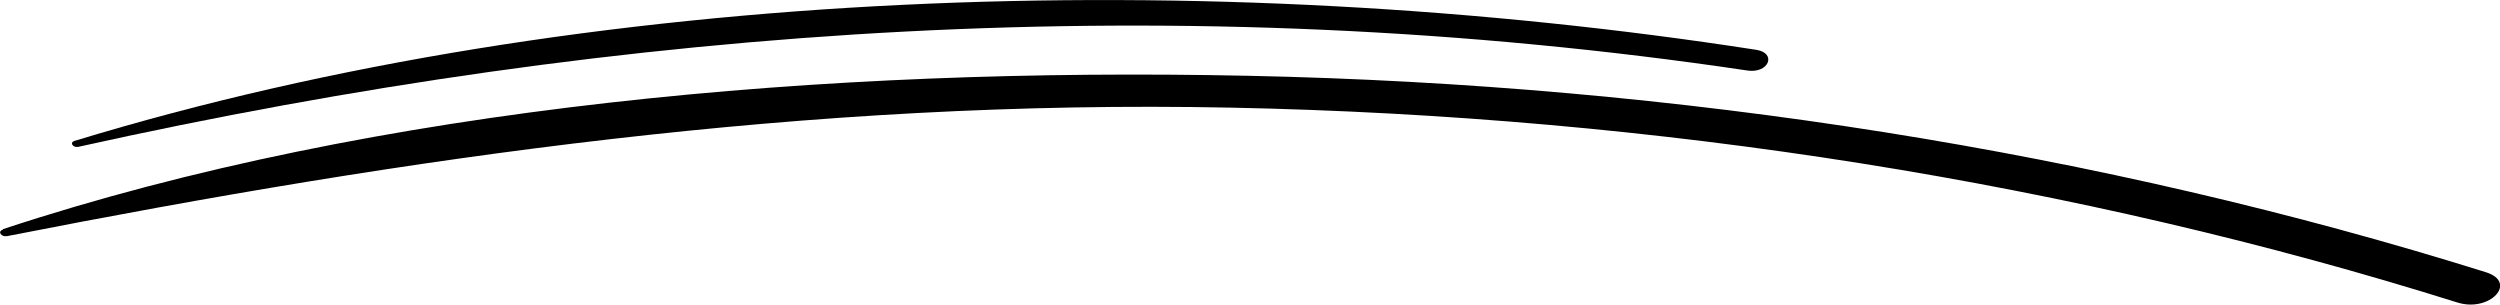 <svg width="197" height="24" viewBox="0 0 197 24" fill="none" xmlns="http://www.w3.org/2000/svg">
<g clip-path="url(#clip0_1_1978)">
<path d="M0.228 18.058C29.766 8.31 65.252 5.274 98.371 5.972C132.282 6.676 165.547 11.956 195.883 21.449C198.443 22.249 196.191 24.638 193.647 23.838C163.599 14.401 130.624 9.161 97.01 8.482C63.631 7.804 32.197 12.4 0.568 18.605C0.098 18.696 -0.226 18.24 0.228 18.099V18.058Z" fill="black"/>
<path d="M5.866 11.104C46.277 -1.215 95.178 -2.773 138.409 3.928C140.029 4.191 139.381 5.81 137.696 5.557C92.942 -1.093 49.145 2.025 6.173 11.57C5.752 11.661 5.461 11.236 5.866 11.104Z" fill="black"/>
</g>
<defs>
<clipPath id="clip0_1_1978">
<rect width="197" height="24" fill="white" transform="matrix(1 0 0 -1 0 24)"/>
</clipPath>
</defs>
</svg>
